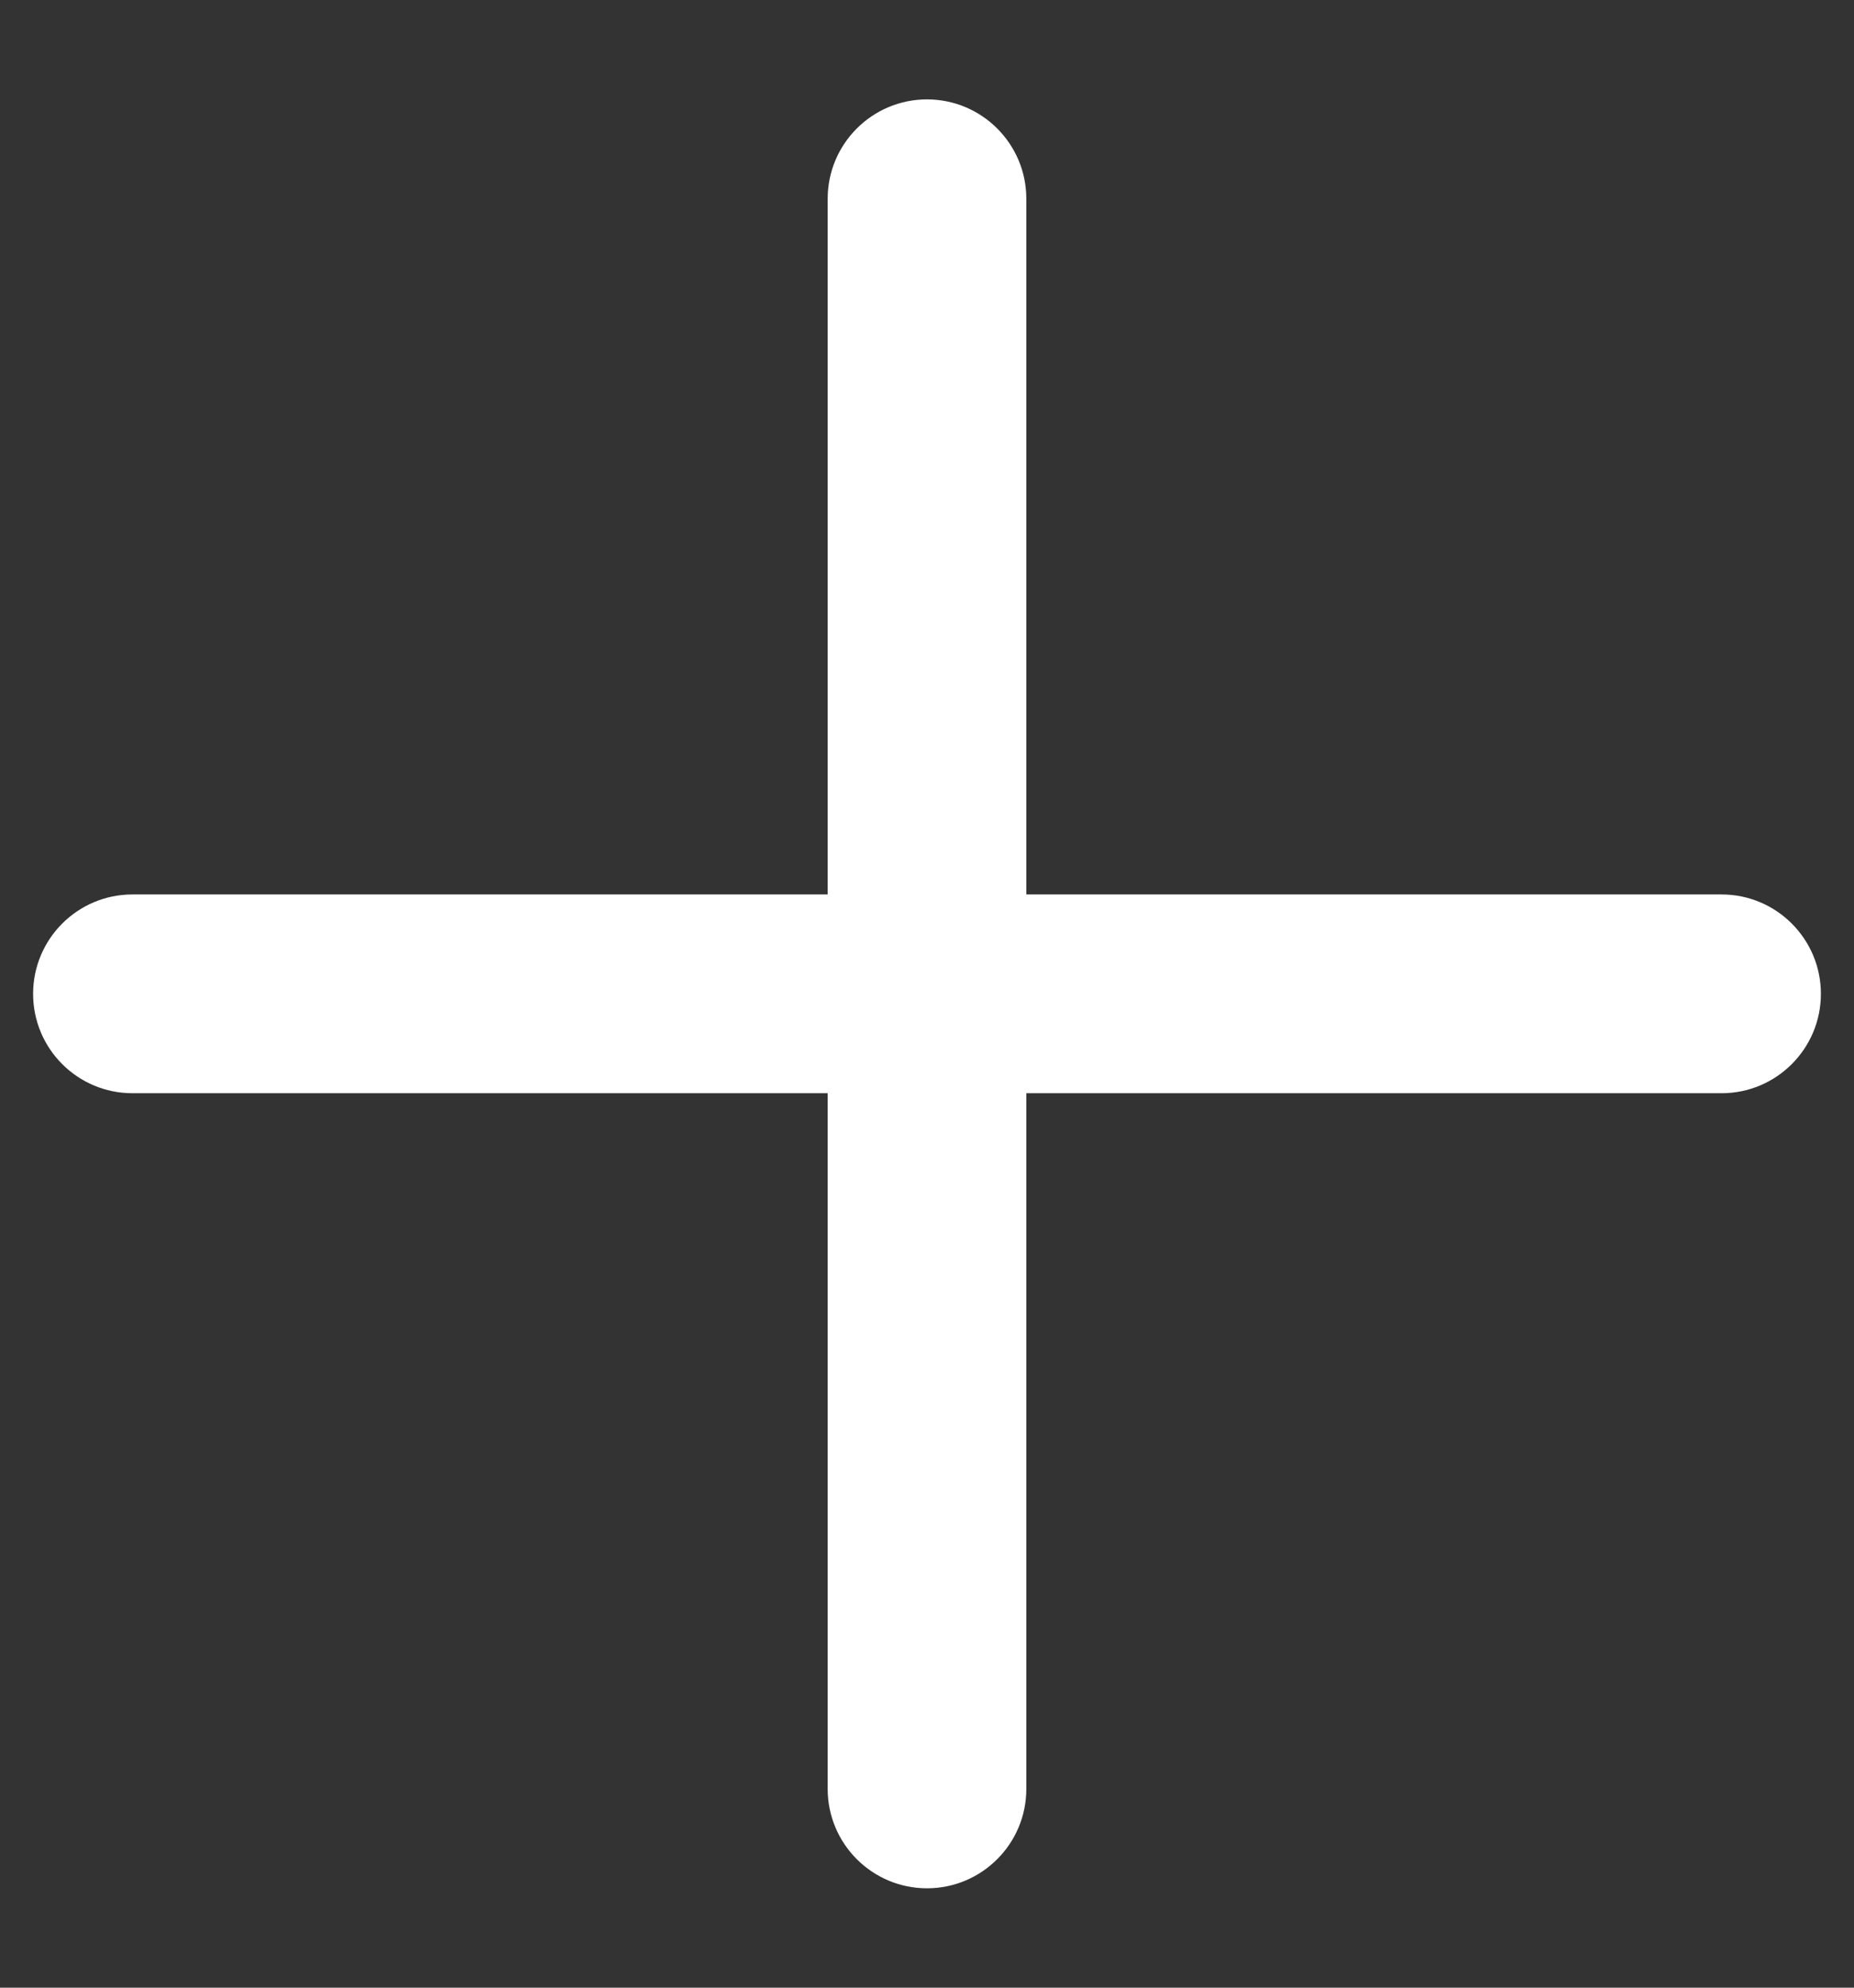 <svg width="14" height="15" viewBox="0 0 14 15" fill="none" xmlns="http://www.w3.org/2000/svg">
<rect x="0" y="0" width="14" height="15" fill="#333333" stroke="none"/>
<path fill-rule="evenodd" clip-rule="evenodd" d="M6.25 13.5C6.25 13.914 6.586 14.25 7 14.25C7.414 14.25 7.75 13.914 7.75 13.5V8.25H13C13.414 8.25 13.75 7.914 13.75 7.5C13.75 7.086 13.414 6.75 13 6.75H7.75V1.5C7.75 1.086 7.414 0.75 7 0.75C6.586 0.75 6.25 1.086 6.25 1.5V6.75H1C0.586 6.75 0.25 7.086 0.25 7.5C0.25 7.914 0.586 8.25 1 8.25H6.25V13.5Z" fill="white"/>
</svg>
